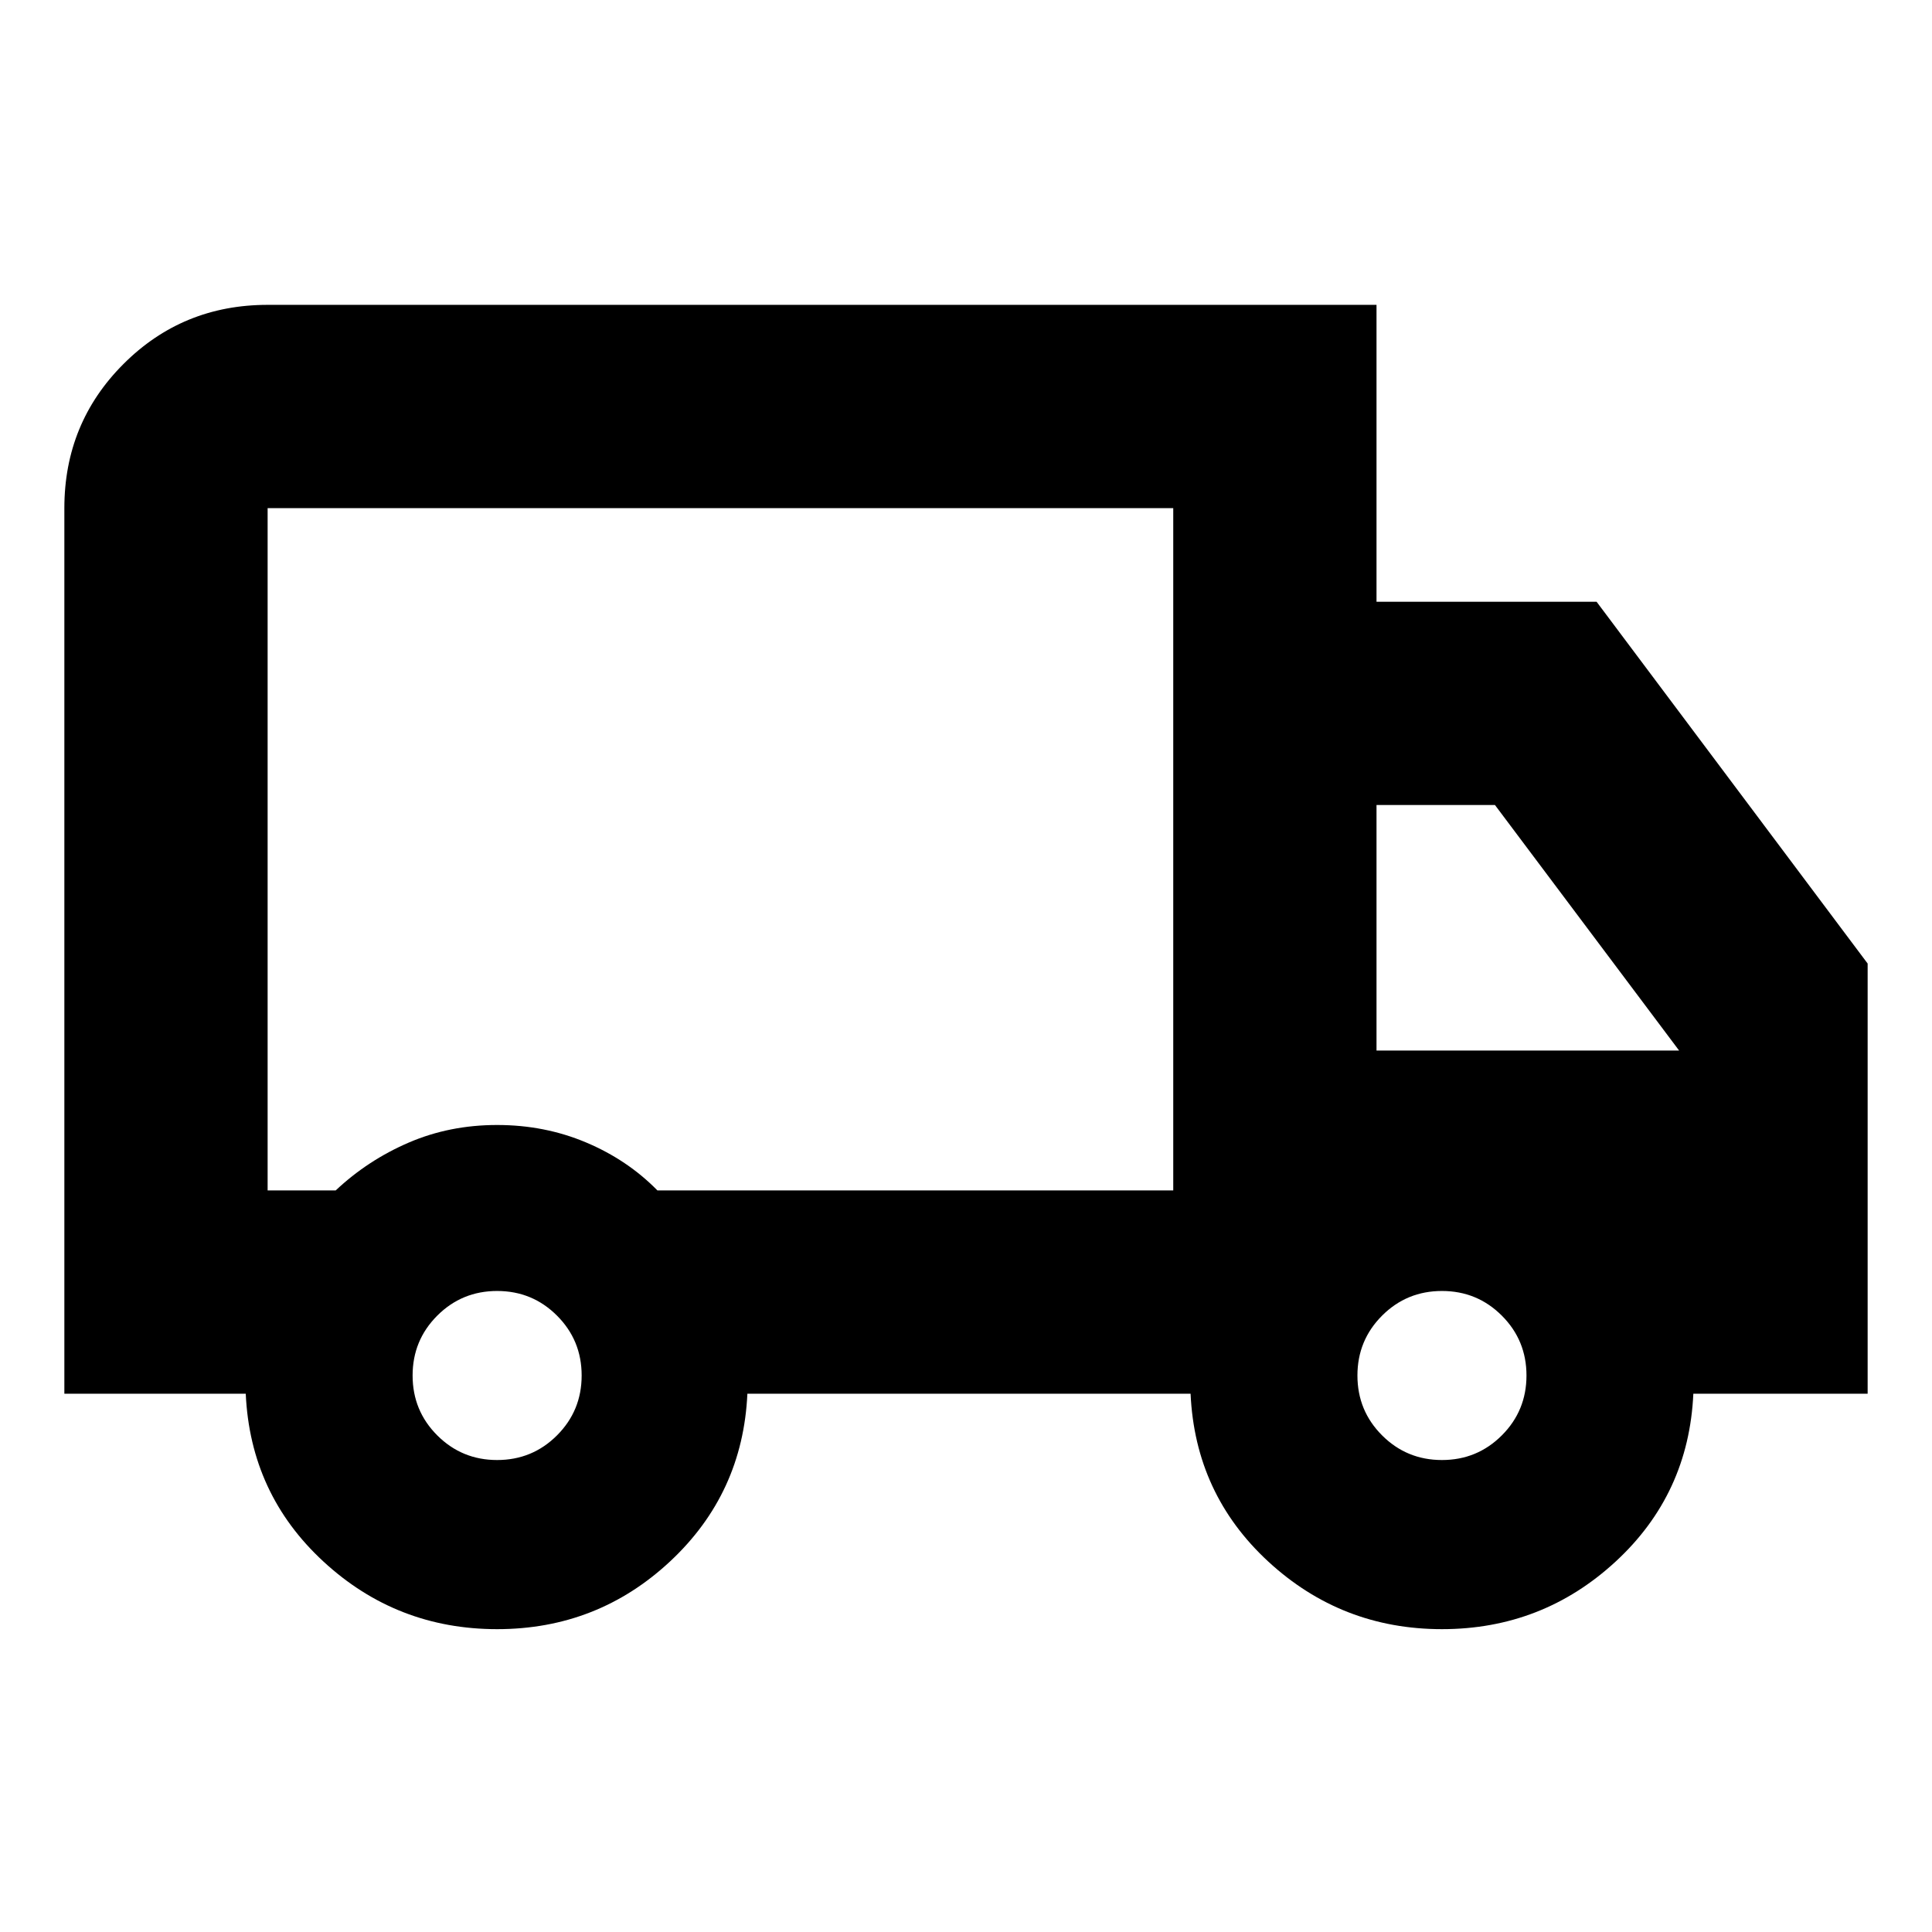 <svg xmlns="http://www.w3.org/2000/svg" height="24" viewBox="0 -960 960 960" width="24"><path d="M247.02-150.48q-49.88 0-86.26-33.56-36.39-33.56-38.65-83.44H31.98v-440.04q0-42.24 29.38-71.62 29.38-29.38 71.62-29.38h551V-661h109.35l134.69 179.78v213.74h-86.61q-2.26 49.88-38.64 83.44-36.39 33.56-86.27 33.56-49.88 0-86.27-33.56-36.38-33.56-38.64-83.44H371.37q-2.26 49.57-38.36 83.29-36.11 33.71-85.99 33.71Zm0-84.04q17.5 0 29.75-12.25t12.25-29.75q0-17.5-12.25-29.75t-29.75-12.25q-17.5 0-29.75 12.25t-12.25 29.75q0 17.5 12.25 29.75t29.75 12.25ZM132.98-368.48h33.82q16-15.04 36.31-23.78 20.3-8.74 43.91-8.74 23.61 0 44.18 8.67 20.58 8.67 35.47 23.85h256.31v-339.04h-450v339.04ZM716.5-234.52q17.5 0 29.75-12.25t12.25-29.75q0-17.5-12.25-29.75t-29.75-12.25q-17.5 0-29.75 12.25t-12.25 29.75q0 17.5 12.25 29.75t29.75 12.25ZM683.98-438h150.35l-91.5-122h-58.85v122Zm-326-100Z"/></svg>